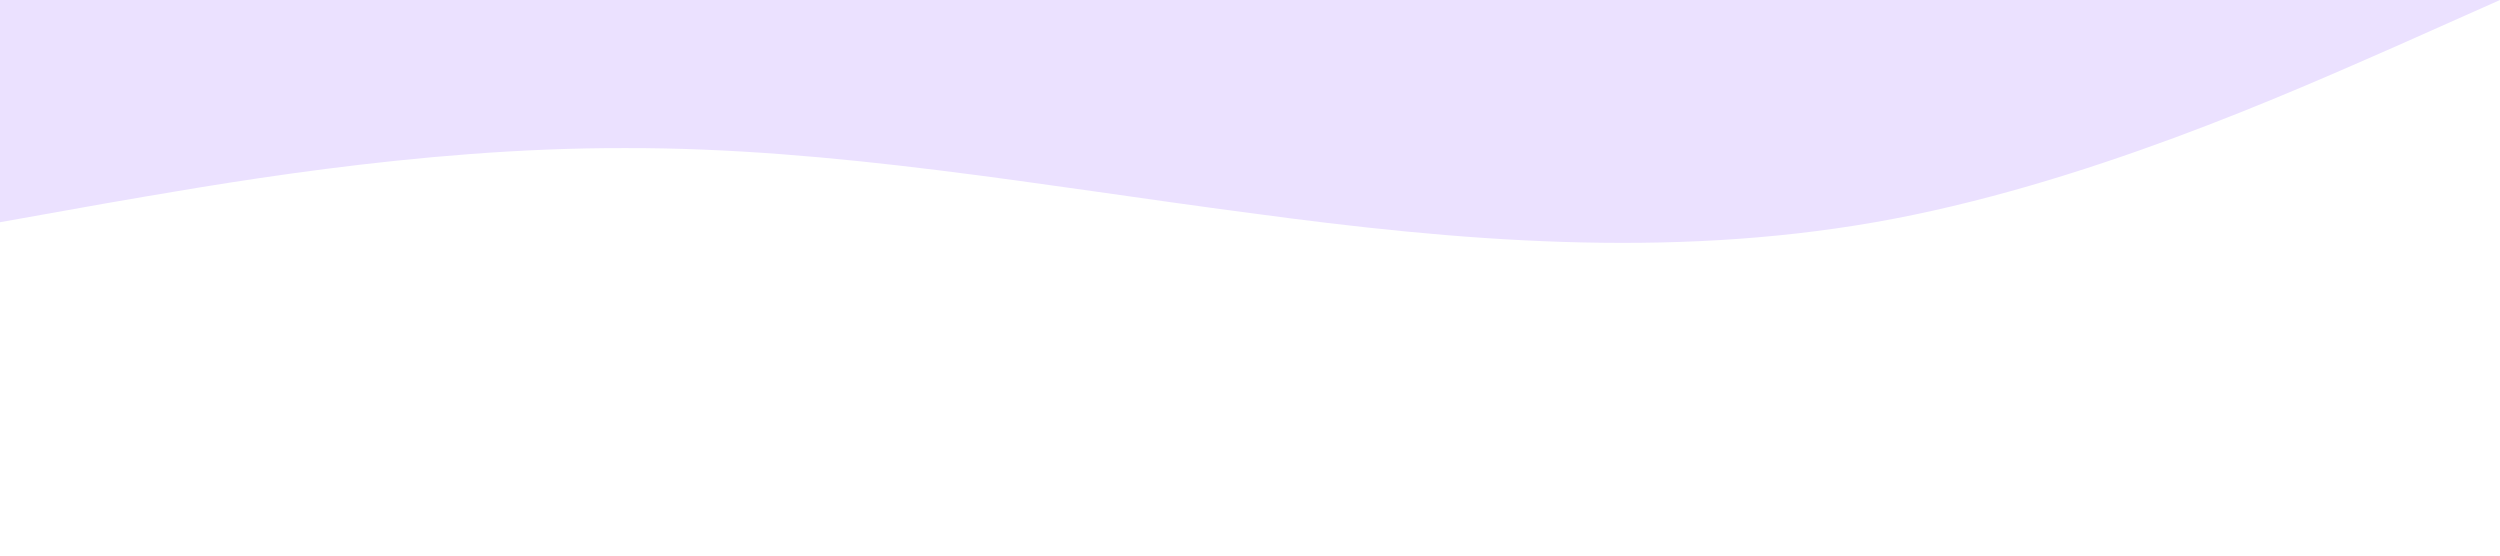 <?xml version="1.0" standalone="no"?><svg xmlns="http://www.w3.org/2000/svg" viewBox="0 0 1440 320"><path fill="#ebe1ff" fill-opacity="1" d="M0,128L60,117.3C120,107,240,85,360,85.3C480,85,600,107,720,122.7C840,139,960,149,1080,128C1200,107,1320,53,1380,26.7L1440,0L1440,0L1380,0C1320,0,1200,0,1080,0C960,0,840,0,720,0C600,0,480,0,360,0C240,0,120,0,60,0L0,0Z"></path></svg>